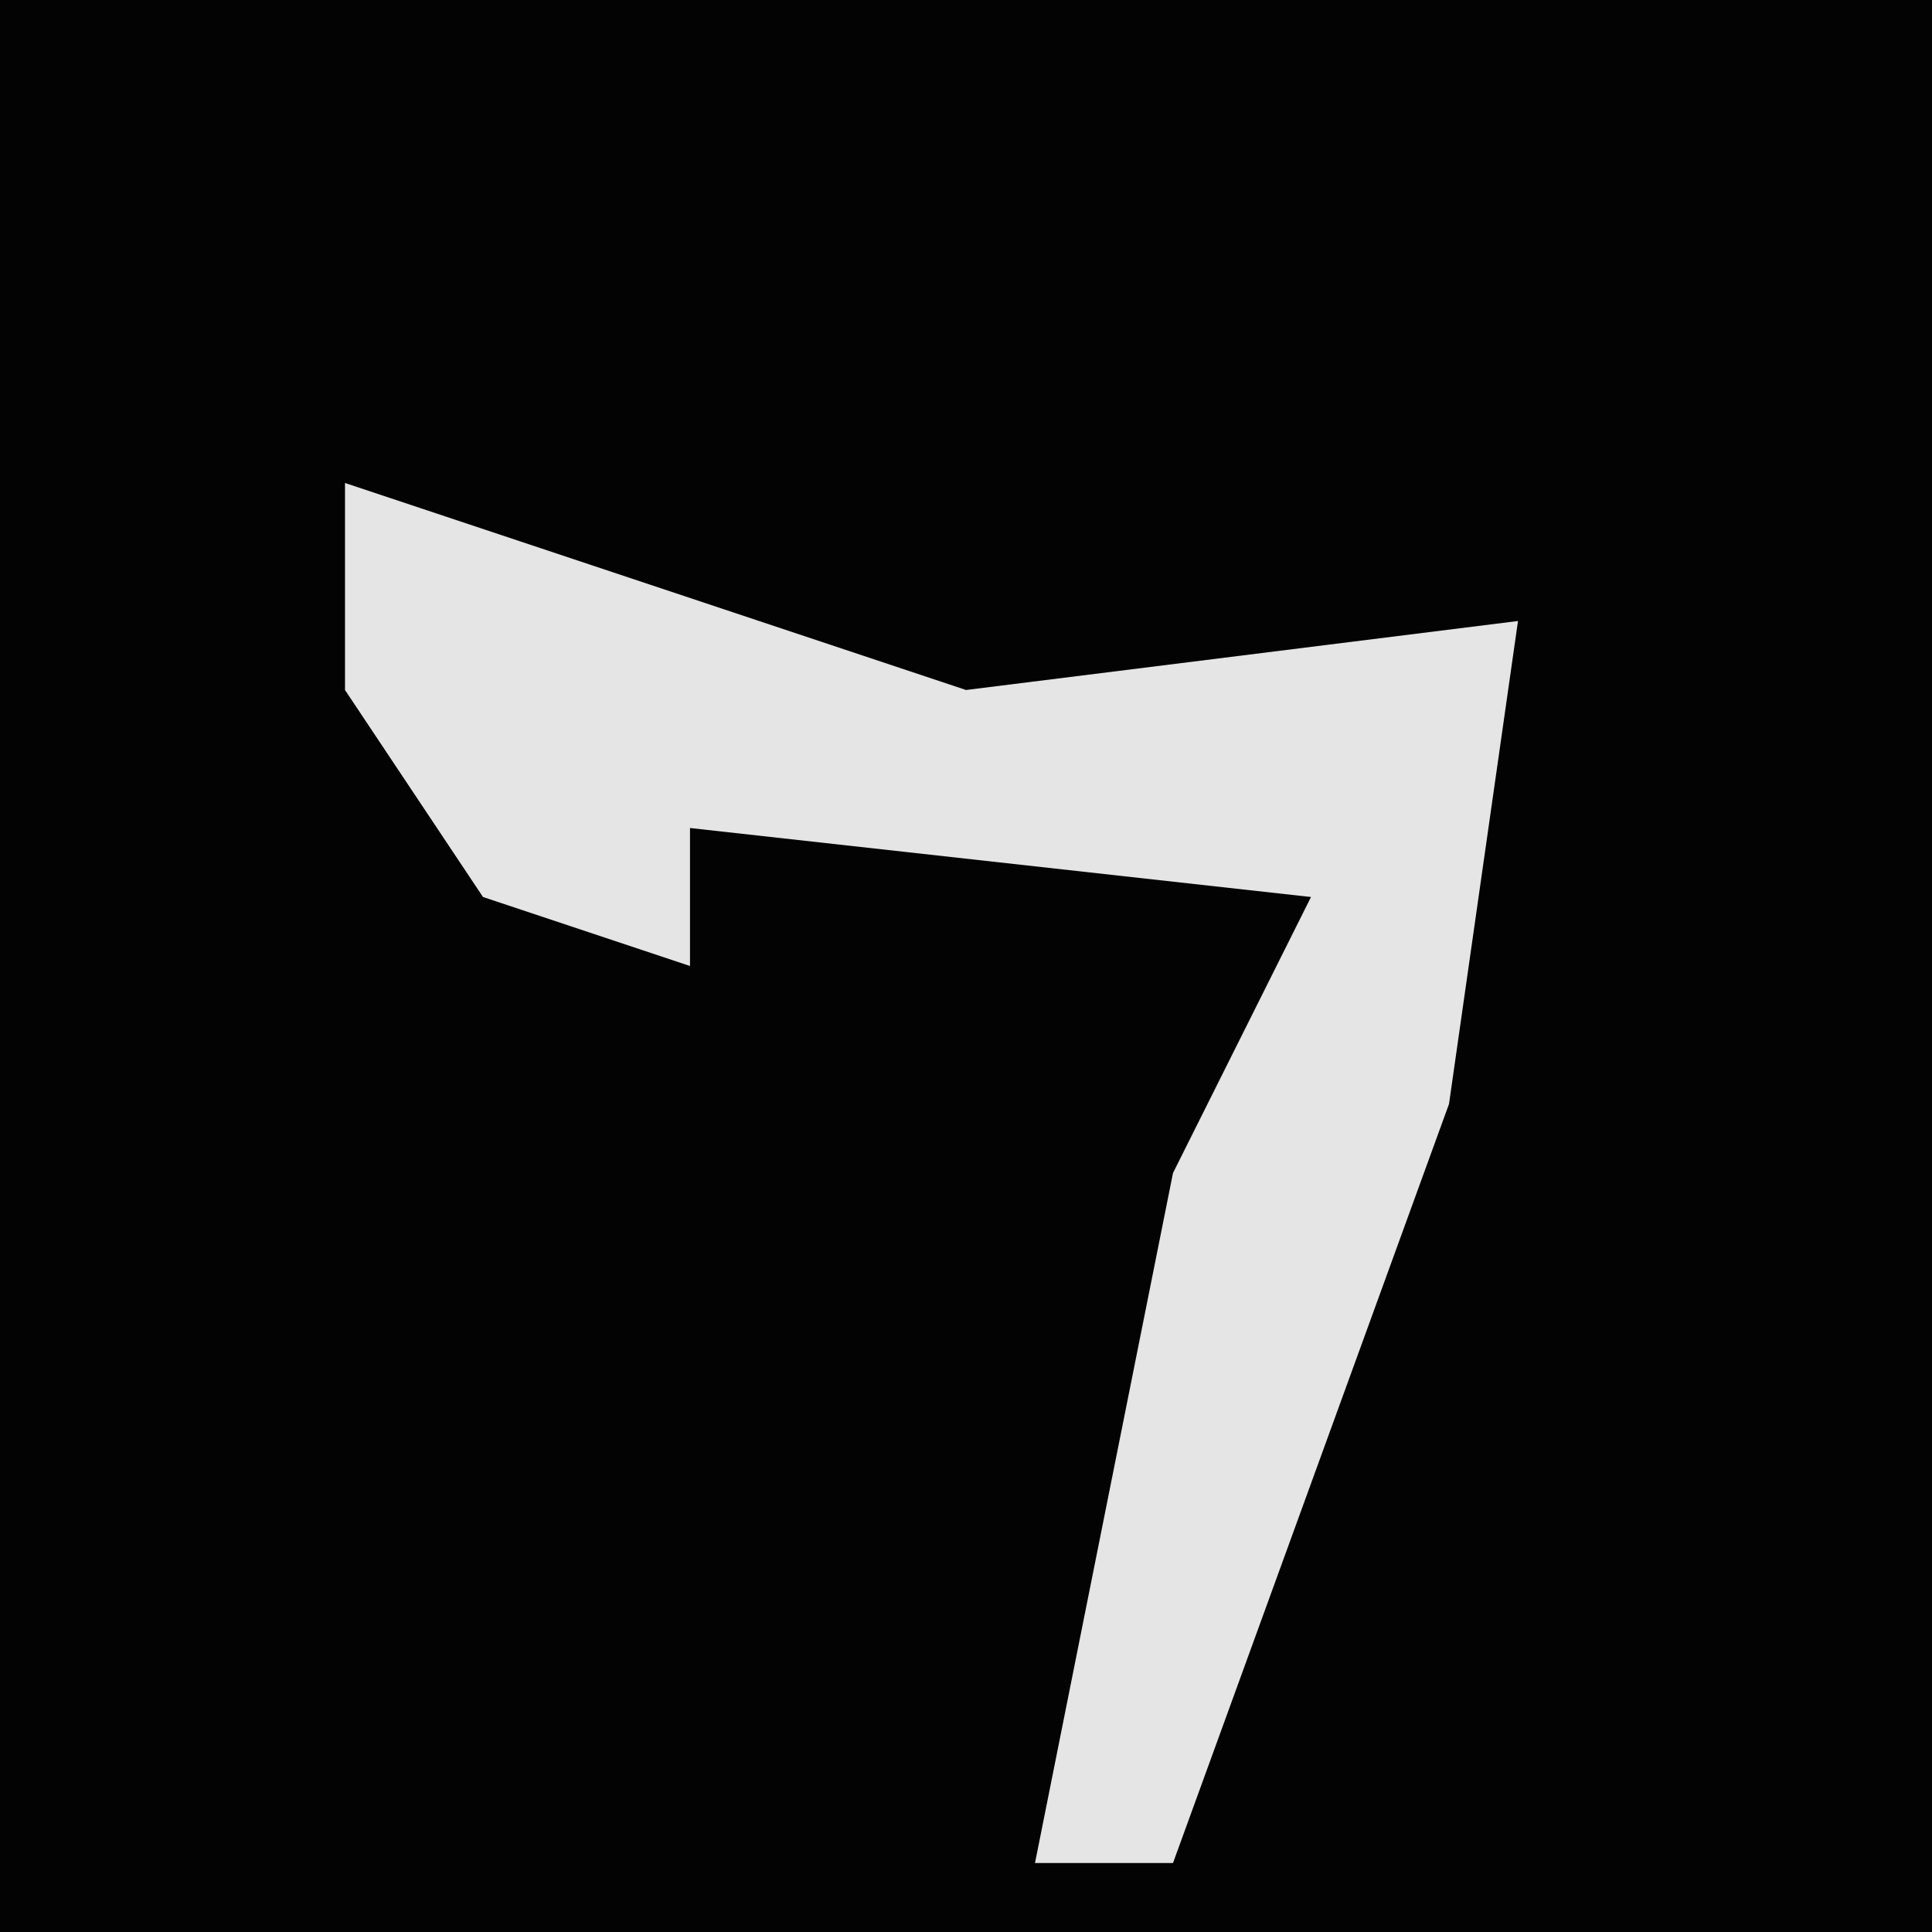 <?xml version="1.0" encoding="UTF-8"?>
<svg version="1.1" xmlns="http://www.w3.org/2000/svg" width="28" height="28">
<path d="M0,0 L28,0 L28,28 L0,28 Z " fill="#030303" transform="translate(0,0)"/>
<path d="M0,0 L9,3 L17,2 L16,9 L12,20 L10,20 L12,10 L14,6 L5,5 L5,7 L2,6 L0,3 Z " fill="#E5E5E5" transform="translate(5,7)"/>
</svg>
